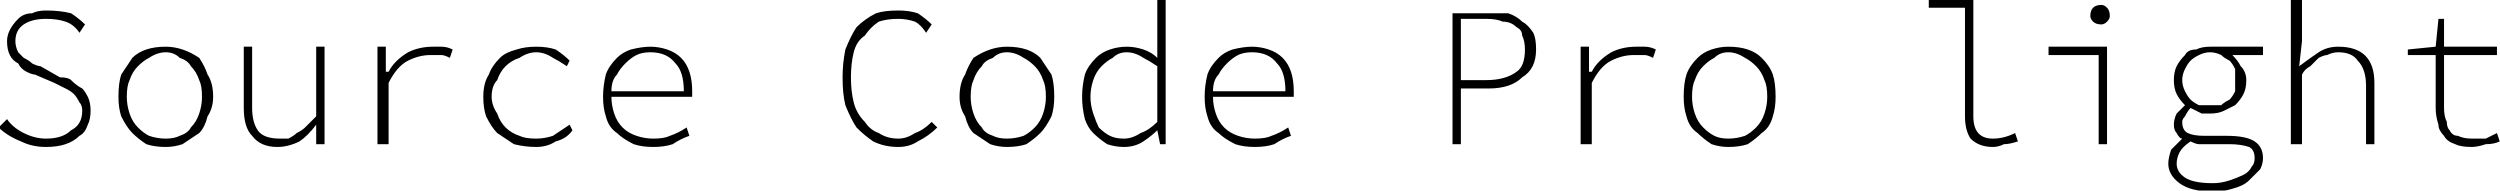 <svg xmlns="http://www.w3.org/2000/svg" viewBox="5.472 48.232 897.624 68.4"><path d="M5 94L8 91Q10 94 14 96Q18 98 22 98L22 98Q28 98 31 95Q35 93 35 88L35 88Q35 86 34 85Q33 83 32 82Q31 81 29 80Q27 79 25 78L25 78L18 75Q17 75 15 74Q13 73 12 71Q10 70 9 68Q8 66 8 63L8 63Q8 61 9 59Q10 57 12 55Q14 53 17 53Q19 52 22 52L22 52Q27 52 31 53Q34 55 36 57L36 57L34 60Q32 57 29 56Q26 55 22 55L22 55Q17 55 14 57Q11 59 11 63L11 63Q11 65 12 67Q13 68 14 69Q16 70 17 71Q19 72 20 72L20 72L27 76Q30 76 31 77Q33 79 35 80Q36 81 37 83Q38 85 38 88L38 88Q38 91 37 93Q36 96 34 97Q32 99 29 100Q26 101 22 101L22 101Q17 101 13 99Q8 97 5 94L5 94ZM48 83L48 83Q48 78 49 75Q51 72 53 69Q55 67 58 66Q61 65 65 65L65 65Q68 65 71 66Q74 67 77 69Q79 72 80 75Q82 78 82 83L82 83Q82 87 80 90Q79 94 77 96Q74 98 71 100Q68 101 65 101L65 101Q61 101 58 100Q55 98 53 96Q51 94 49 90Q48 87 48 83ZM51 83L51 83Q51 86 52 89Q53 92 55 94Q57 96 59 97Q62 98 65 98L65 98Q68 98 70 97Q73 96 74 94Q76 92 77 89Q78 86 78 83L78 83Q78 79 77 77Q76 74 74 72Q73 70 70 69Q68 67 65 67L65 67Q62 67 59 69Q57 70 55 72Q53 74 52 77Q51 79 51 83ZM122 65L122 100L119 100L119 93L119 93Q116 97 113 99Q109 101 105 101L105 101Q99 101 96 97Q93 94 93 87L93 87L93 65L96 65L96 87Q96 92 98 95Q100 98 106 98L106 98Q107 98 109 98Q111 97 112 96Q114 95 115 94Q117 92 119 90L119 90L119 65L122 65ZM141 100L141 65L144 65L144 74L145 74Q147 70 152 67Q156 65 161 65L161 65Q163 65 164 65Q166 65 168 66L168 66L167 69Q165 68 164 68Q162 68 160 68L160 68Q156 68 152 70Q148 72 145 78L145 78L145 100L141 100ZM179 83L179 83Q179 78 181 75Q182 72 185 69Q187 67 191 66Q194 65 198 65L198 65Q202 65 205 66Q208 68 210 70L210 70L209 72Q206 70 204 69Q201 67 198 67L198 67Q195 67 192 69Q189 70 187 72Q185 74 184 77Q182 79 182 83L182 83Q182 86 184 89Q185 92 187 94Q189 96 192 97Q194 98 198 98L198 98Q201 98 204 97Q207 95 210 93L210 93L211 95Q209 98 205 99Q202 101 198 101L198 101Q194 101 190 100Q187 98 184 96Q182 94 180 90Q179 87 179 83ZM222 83L222 83Q222 79 223 75Q224 72 227 69Q229 67 232 66Q236 65 239 65L239 65Q242 65 245 66Q248 67 250 69Q252 71 253 74Q254 77 254 81L254 81Q254 81 254 82Q254 83 254 83L254 83L225 83Q225 86 226 89Q227 92 229 94Q231 96 234 97Q237 98 240 98L240 98Q244 98 246 97Q249 96 252 94L252 94L253 97Q250 98 247 100Q244 101 240 101L240 101Q236 101 233 100Q229 98 227 96Q224 94 223 90Q222 87 222 83ZM225 81L251 81Q251 74 248 71Q245 67 239 67L239 67Q236 67 234 68Q232 69 230 71Q228 73 227 75Q225 77 225 81L225 81ZM308 76L308 76Q308 71 309 66Q311 61 313 58Q316 55 320 53Q323 52 328 52L328 52Q332 52 335 53Q338 55 340 57L340 57L338 60Q336 57 334 56Q331 55 328 55L328 55Q324 55 321 56Q318 58 316 61Q313 63 312 67Q311 71 311 76L311 76Q311 81 312 85Q313 89 316 92Q318 95 321 96Q324 98 328 98L328 98Q331 98 334 96Q337 95 340 92L340 92L342 94Q339 97 335 99Q332 101 328 101L328 101Q323 101 319 99Q316 97 313 94Q311 91 309 86Q308 82 308 76ZM350 83L350 83Q350 78 352 75Q353 72 355 69Q358 67 361 66Q364 65 367 65L367 65Q371 65 374 66Q377 67 379 69Q381 72 383 75Q384 78 384 83L384 83Q384 87 383 90Q381 94 379 96Q377 98 374 100Q371 101 367 101L367 101Q364 101 361 100Q358 98 355 96Q353 94 352 90Q350 87 350 83ZM354 83L354 83Q354 86 355 89Q356 92 358 94Q359 96 362 97Q364 98 367 98L367 98Q370 98 373 97Q375 96 377 94Q379 92 380 89Q381 86 381 83L381 83Q381 79 380 77Q379 74 377 72Q375 70 373 69Q370 67 367 67L367 67Q364 67 362 69Q359 70 358 72Q356 74 355 77Q354 79 354 83ZM394 83L394 83Q394 79 395 75Q396 72 399 69Q401 67 404 66Q407 65 410 65L410 65Q413 65 416 66Q419 67 421 69L421 69L421 62L421 48L424 48L424 100L422 100L421 95L421 95Q419 97 416 99Q413 101 409 101L409 101Q406 101 403 100Q400 98 398 96Q396 94 395 91Q394 87 394 83ZM397 83L397 83Q397 86 398 89Q399 92 400 94Q402 96 404 97Q406 98 409 98L409 98Q412 98 415 96Q418 95 421 92L421 92L421 72Q418 70 416 69Q413 67 410 67L410 67Q407 67 405 69Q403 70 401 72Q399 74 398 77Q397 80 397 83ZM438 83L438 83Q438 79 439 75Q440 72 443 69Q445 67 448 66Q452 65 455 65L455 65Q458 65 461 66Q464 67 466 69Q468 71 469 74Q470 77 470 81L470 81Q470 81 470 82Q470 83 470 83L470 83L441 83Q441 86 442 89Q443 92 445 94Q447 96 450 97Q453 98 456 98L456 98Q460 98 462 97Q465 96 468 94L468 94L469 97Q466 98 463 100Q460 101 456 101L456 101Q452 101 449 100Q445 98 443 96Q440 94 439 90Q438 87 438 83ZM441 81L467 81Q467 74 464 71Q461 67 455 67L455 67Q452 67 450 68Q448 69 446 71Q444 73 443 75Q441 77 441 81L441 81ZM527 100L527 53L540 53Q544 53 547 53Q550 54 552 56Q554 57 556 60Q557 62 557 66L557 66Q557 73 552 76Q548 80 540 80L540 80L530 80L530 100L527 100ZM530 77L539 77Q546 77 550 74Q553 72 553 66L553 66Q553 63 552 61Q552 59 550 58Q548 56 545 56Q543 55 539 55L539 55L530 55L530 77ZM573 100L573 65L576 65L576 74L577 74Q579 70 584 67Q588 65 593 65L593 65Q595 65 596 65Q598 65 600 66L600 66L599 69Q597 68 596 68Q594 68 592 68L592 68Q588 68 584 70Q580 72 577 78L577 78L577 100L573 100ZM610 83L610 83Q610 78 611 75Q612 72 615 69Q617 67 620 66Q623 65 626 65L626 65Q630 65 633 66Q636 67 638 69Q641 72 642 75Q643 78 643 83L643 83Q643 87 642 90Q641 94 638 96Q636 98 633 100Q630 101 626 101L626 101Q623 101 620 100Q617 98 615 96Q612 94 611 90Q610 87 610 83ZM613 83L613 83Q613 86 614 89Q615 92 617 94Q619 96 621 97Q623 98 626 98L626 98Q629 98 632 97Q634 96 636 94Q638 92 639 89Q640 86 640 83L640 83Q640 79 639 77Q638 74 636 72Q634 70 632 69Q629 67 626 67L626 67Q623 67 621 69Q619 70 617 72Q615 74 614 77Q613 79 613 83ZM698 51L698 48L714 48L714 90Q714 98 721 98L721 98Q725 98 729 96L729 96L730 99Q727 100 725 100Q723 101 721 101L721 101Q716 101 713 98Q711 95 711 90L711 90L711 51L698 51ZM741 68L741 65L762 65L762 100L759 100L759 68L741 68ZM760 57L760 57Q758 57 757 56Q756 55 756 54L756 54Q756 52 757 51Q758 50 760 50L760 50Q761 50 762 51Q763 52 763 54L763 54Q763 55 762 56Q761 57 760 57ZM787 107L787 107Q787 110 790 112Q793 114 800 114L800 114Q803 114 806 113Q809 112 811 111Q813 110 814 108Q815 107 815 105L815 105Q815 102 813 101Q810 100 806 100L806 100L798 100Q796 100 795 100Q794 100 792 99L792 99Q789 101 788 103Q787 105 787 107ZM784 107L784 107Q784 105 785 102Q787 100 789 98L789 98L789 98Q788 98 787 96Q786 95 786 93L786 93Q786 91 787 89Q788 88 790 86L790 86L790 86Q788 84 787 82Q786 80 786 77L786 77Q786 74 787 72Q788 70 790 68Q791 66 794 66Q796 65 799 65L799 65Q802 65 804 65L804 65L818 65L818 68L807 68Q809 70 810 72Q812 74 812 77L812 77Q812 80 811 82Q810 84 808 86Q806 87 804 88Q802 89 799 89L799 89Q797 89 796 89Q794 88 792 87L792 87Q791 88 790 90Q789 91 789 92L789 92Q789 95 791 96Q793 97 797 97L797 97L805 97Q812 97 815 99Q818 101 818 105L818 105Q818 107 817 109Q815 111 813 113Q811 115 807 116Q804 117 800 117L800 117Q792 117 788 114Q784 111 784 107ZM799 86L799 86Q801 86 803 86Q804 85 806 84Q807 83 808 81Q808 79 808 77L808 77Q808 75 808 73Q807 71 806 70Q804 69 803 68Q801 67 799 67L799 67Q797 67 795 68Q793 69 792 70Q791 71 790 73Q789 75 789 77L789 77Q789 79 790 81Q791 83 792 84Q793 85 795 86Q797 86 799 86ZM828 100L828 48L832 48L832 63L831 72Q835 69 838 67Q841 65 845 65L845 65Q858 65 858 78L858 78L858 100L855 100L855 79Q855 73 852 70Q850 67 845 67L845 67Q843 67 841 68Q840 68 838 69Q837 70 835 72Q833 73 832 75L832 75L832 100L828 100ZM880 87L880 68L870 68L870 66L880 65L881 55L883 55L883 65L902 65L902 68L883 68L883 87Q883 90 884 92Q884 94 885 95Q886 97 888 97Q890 98 893 98L893 98Q896 98 898 98Q900 97 902 96L902 96L903 99Q901 100 898 100Q895 101 893 101L893 101Q889 101 887 100Q884 99 883 97Q881 95 881 93Q880 90 880 87L880 87Z"/></svg>